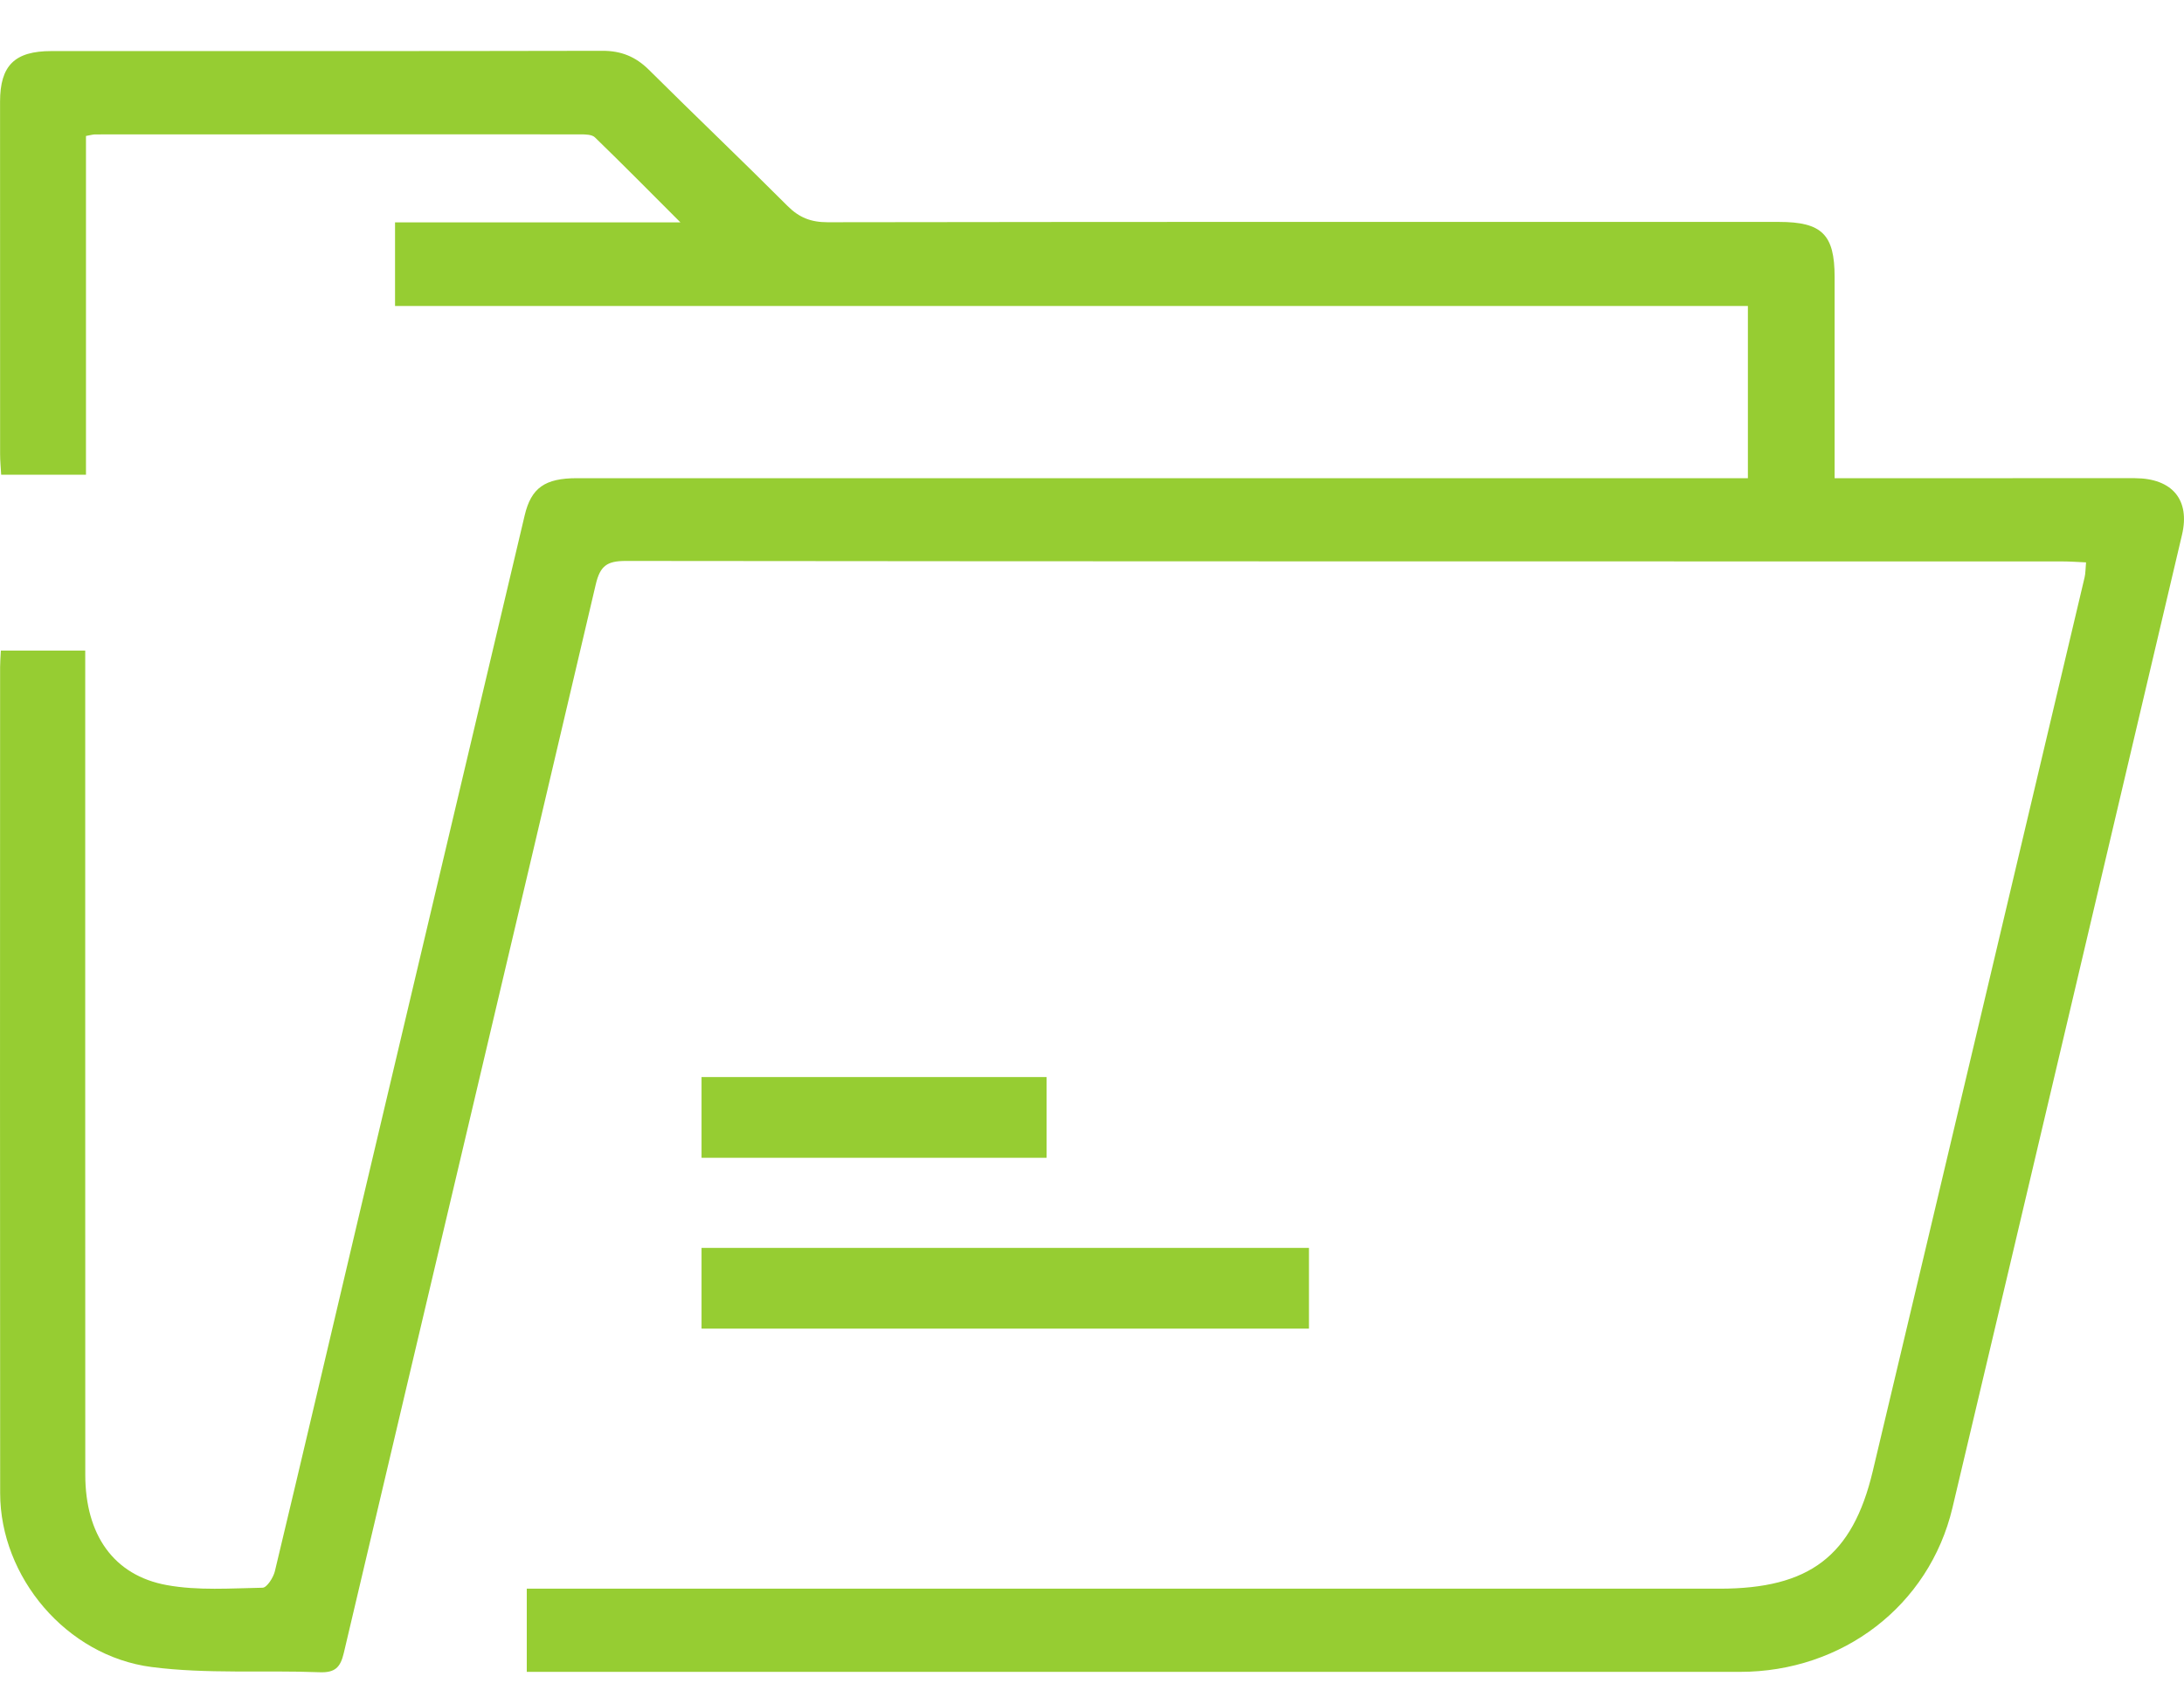 <svg width="41" height="32" viewBox="0 0 41 32" fill="none" xmlns="http://www.w3.org/2000/svg">
<path d="M34.441 8.979C35.597 8.979 36.689 8.979 37.782 8.979C38.548 8.979 39.315 8.977 40.081 8.979C40.78 8.982 41.117 9.385 40.963 10.04C39.529 16.131 38.097 22.223 36.653 28.313C36.217 30.151 34.589 31.393 32.664 31.393C25.234 31.394 17.805 31.393 10.374 31.393H9.889V29.831C10.057 29.831 10.229 29.831 10.402 29.831C17.695 29.831 24.988 29.831 32.282 29.831C33.967 29.831 34.777 29.221 35.156 27.629C36.487 22.034 37.81 16.437 39.134 10.841C39.152 10.765 39.15 10.684 39.161 10.56C39.003 10.553 38.86 10.542 38.716 10.542C29.726 10.541 20.736 10.543 11.746 10.533C11.394 10.533 11.266 10.626 11.184 10.974C9.616 17.664 8.029 24.35 6.454 31.039C6.391 31.306 6.293 31.412 5.997 31.4C4.946 31.359 3.882 31.436 2.846 31.302C1.243 31.094 0.005 29.61 0.003 28.04C-0.002 22.867 0.001 17.694 0.002 12.521C0.002 12.429 0.01 12.337 0.016 12.216H1.6C1.6 12.383 1.6 12.54 1.6 12.696C1.6 17.695 1.599 22.694 1.601 27.694C1.602 28.814 2.129 29.582 3.133 29.764C3.716 29.87 4.331 29.824 4.93 29.813C5.011 29.811 5.131 29.623 5.16 29.504C5.692 27.285 6.21 25.063 6.735 22.842C7.772 18.453 8.811 14.064 9.85 9.676C9.972 9.16 10.231 8.979 10.831 8.979C17.974 8.978 25.116 8.979 32.259 8.979C32.434 8.979 32.609 8.979 32.813 8.979V5.745H7.416V4.176H12.774C12.19 3.592 11.685 3.08 11.168 2.579C11.113 2.525 10.989 2.523 10.898 2.523C7.86 2.521 4.823 2.523 1.785 2.524C1.745 2.524 1.706 2.537 1.614 2.553V8.914H0.022C0.015 8.784 0.002 8.656 0.002 8.527C0.001 6.322 0 4.117 0.001 1.911C0.001 1.23 0.275 0.959 0.964 0.959C4.413 0.958 7.861 0.962 11.309 0.954C11.665 0.953 11.934 1.066 12.181 1.31C13.044 2.168 13.926 3.008 14.786 3.869C15.004 4.087 15.225 4.173 15.538 4.173C21.49 4.164 27.443 4.166 33.395 4.167C34.202 4.167 34.441 4.403 34.441 5.199C34.441 6.44 34.441 7.68 34.441 8.979H34.441Z" fill="#96CD32"/>
<path d="M13.17 23.432H24.573V24.948H13.17V23.432Z" fill="#96CD32"/>
<path d="M13.17 20.224H19.647V21.74H13.17V20.224Z" fill="#96CD32"/>
</svg>
